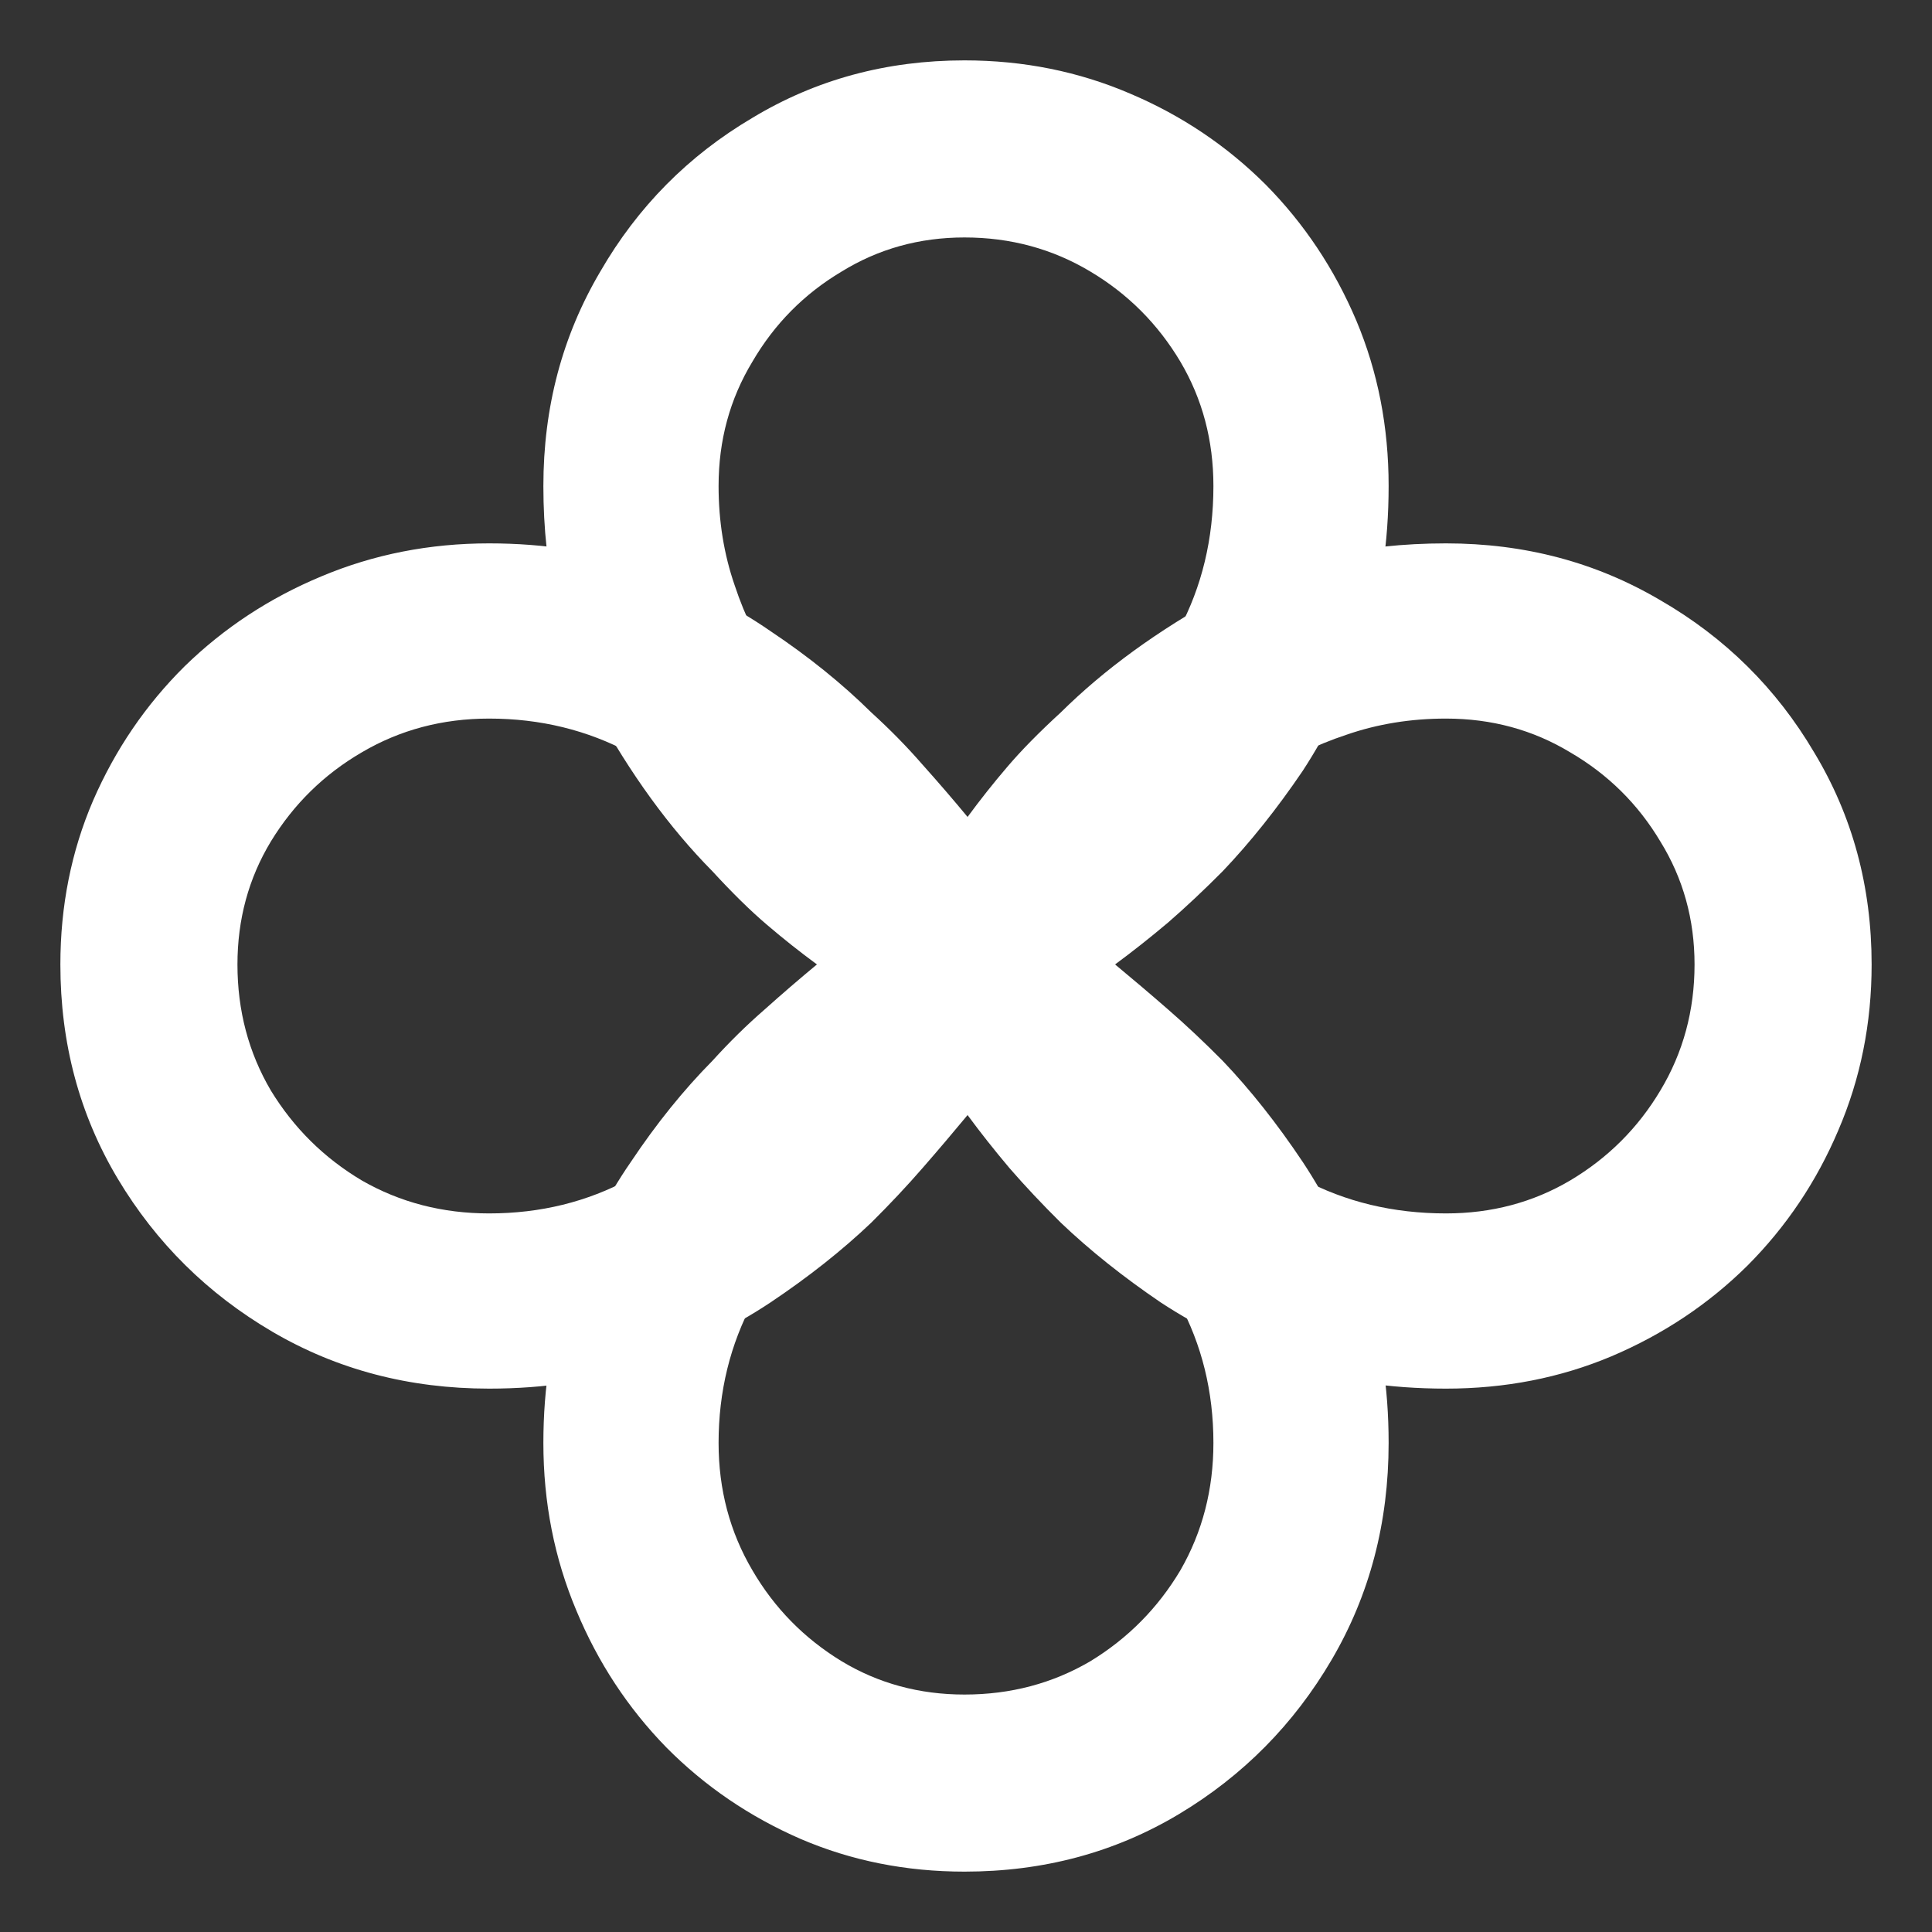 <svg width="32" height="32" viewBox="0 0 32 32" fill="none" xmlns="http://www.w3.org/2000/svg">
<rect x="0" y="0" width="32" height="32" fill="#333333" stroke="none"/>
<path d="M8.101 9C9.027 9 9.877 9.136 10.648 9.407C11.429 9.67 12.132 10.018 12.758 10.451C13.393 10.875 13.95 11.325 14.431 11.8C14.739 12.08 15.022 12.368 15.28 12.665C15.546 12.962 15.794 13.251 16.026 13.531C16.232 13.251 16.45 12.975 16.682 12.704C16.913 12.432 17.209 12.131 17.57 11.8C18.29 11.087 19.177 10.442 20.232 9.865C21.296 9.288 22.535 9 23.95 9C25.254 9 26.437 9.314 27.501 9.942C28.573 10.561 29.422 11.401 30.048 12.462C30.683 13.514 31 14.685 31 15.975C31 16.95 30.816 17.867 30.447 18.724C30.087 19.572 29.585 20.319 28.942 20.964C28.299 21.6 27.548 22.101 26.69 22.465C25.841 22.822 24.928 23 23.95 23C23.007 23 22.141 22.869 21.352 22.605C20.571 22.334 19.864 21.99 19.229 21.575C18.603 21.15 18.05 20.709 17.57 20.251C17.261 19.945 16.978 19.644 16.72 19.347C16.463 19.042 16.232 18.749 16.026 18.469C15.794 18.749 15.546 19.042 15.28 19.347C15.022 19.644 14.739 19.945 14.431 20.251C13.95 20.709 13.393 21.15 12.758 21.575C12.132 21.99 11.429 22.334 10.648 22.605C9.877 22.869 9.027 23 8.101 23C6.78 23 5.584 22.686 4.512 22.058C3.44 21.43 2.587 20.586 1.952 19.526C1.317 18.465 1 17.281 1 15.975C1 15.007 1.18 14.104 1.54 13.264C1.909 12.415 2.415 11.673 3.058 11.036C3.71 10.4 4.465 9.904 5.322 9.547C6.189 9.182 7.115 9 8.101 9ZM3.933 15.975C3.933 16.738 4.117 17.434 4.486 18.062C4.864 18.681 5.365 19.178 5.991 19.551C6.626 19.916 7.329 20.098 8.101 20.098C8.95 20.098 9.726 19.907 10.43 19.526C11.133 19.144 11.78 18.673 12.372 18.113C12.758 17.731 13.097 17.362 13.389 17.006C13.68 16.649 13.942 16.305 14.173 15.975C13.942 15.669 13.684 15.342 13.401 14.995C13.127 14.638 12.784 14.269 12.372 13.887C11.806 13.327 11.163 12.856 10.443 12.475C9.731 12.093 8.95 11.902 8.101 11.902C7.329 11.902 6.626 12.088 5.991 12.462C5.365 12.827 4.864 13.319 4.486 13.938C4.117 14.549 3.933 15.228 3.933 15.975ZM28.067 15.975C28.067 15.228 27.878 14.549 27.501 13.938C27.132 13.319 26.635 12.827 26.009 12.462C25.391 12.088 24.705 11.902 23.95 11.902C23.367 11.902 22.818 11.991 22.304 12.169C21.789 12.339 21.309 12.576 20.863 12.882C20.417 13.179 20.005 13.514 19.628 13.887C19.165 14.32 18.779 14.74 18.47 15.147C18.17 15.546 17.955 15.822 17.827 15.975C18.058 16.305 18.32 16.649 18.611 17.006C18.903 17.362 19.242 17.731 19.628 18.113C20.22 18.673 20.867 19.144 21.57 19.526C22.282 19.907 23.076 20.098 23.95 20.098C24.705 20.098 25.391 19.916 26.009 19.551C26.635 19.178 27.132 18.681 27.501 18.062C27.878 17.434 28.067 16.738 28.067 15.975Z" fill="white"/>
<path d="M9 23.899C9 22.973 9.136 22.123 9.407 21.352C9.67 20.571 10.018 19.868 10.451 19.242C10.875 18.607 11.325 18.05 11.8 17.57C12.08 17.261 12.368 16.978 12.665 16.72C12.962 16.454 13.251 16.206 13.531 15.974C13.251 15.768 12.975 15.55 12.704 15.318C12.432 15.087 12.131 14.791 11.8 14.431C11.087 13.71 10.442 12.822 9.865 11.768C9.288 10.704 9 9.465 9 8.05C9 6.746 9.314 5.563 9.942 4.499C10.561 3.427 11.401 2.578 12.462 1.952C13.514 1.317 14.685 1 15.975 1C16.95 1 17.867 1.184 18.724 1.553C19.572 1.913 20.319 2.415 20.964 3.058C21.6 3.702 22.101 4.452 22.465 5.31C22.822 6.159 23 7.072 23 8.05C23 8.993 22.869 9.859 22.605 10.648C22.334 11.429 21.99 12.136 21.575 12.771C21.15 13.397 20.709 13.95 20.251 14.431C19.945 14.739 19.644 15.022 19.347 15.28C19.042 15.537 18.749 15.768 18.469 15.974C18.749 16.206 19.042 16.454 19.347 16.72C19.644 16.978 19.945 17.261 20.251 17.57C20.709 18.05 21.15 18.607 21.575 19.242C21.99 19.868 22.334 20.571 22.605 21.352C22.869 22.123 23 22.973 23 23.899C23 25.22 22.686 26.416 22.058 27.488C21.43 28.56 20.586 29.413 19.526 30.048C18.465 30.683 17.281 31 15.975 31C15.007 31 14.104 30.82 13.264 30.46C12.415 30.091 11.673 29.585 11.036 28.942C10.4 28.29 9.904 27.535 9.547 26.677C9.182 25.811 9 24.885 9 23.899ZM15.975 28.067C16.738 28.067 17.434 27.883 18.062 27.514C18.681 27.136 19.178 26.635 19.551 26.009C19.916 25.374 20.098 24.671 20.098 23.899C20.098 23.05 19.907 22.274 19.526 21.57C19.144 20.867 18.673 20.22 18.113 19.628C17.731 19.242 17.362 18.903 17.006 18.611C16.649 18.32 16.305 18.058 15.975 17.827C15.669 18.058 15.342 18.316 14.995 18.599C14.638 18.873 14.269 19.216 13.887 19.628C13.327 20.194 12.856 20.837 12.475 21.558C12.093 22.269 11.902 23.05 11.902 23.899C11.902 24.671 12.088 25.374 12.462 26.009C12.827 26.635 13.319 27.136 13.938 27.514C14.549 27.883 15.228 28.067 15.975 28.067ZM15.975 3.933C15.228 3.933 14.549 4.122 13.938 4.499C13.319 4.868 12.827 5.365 12.462 5.991C12.088 6.609 11.902 7.295 11.902 8.05C11.902 8.633 11.991 9.182 12.169 9.696C12.339 10.211 12.576 10.691 12.882 11.137C13.179 11.583 13.514 11.995 13.887 12.372C14.32 12.835 14.74 13.221 15.147 13.53C15.546 13.83 15.822 14.045 15.975 14.173C16.305 13.942 16.649 13.68 17.006 13.389C17.362 13.097 17.731 12.758 18.113 12.372C18.673 11.78 19.144 11.133 19.526 10.43C19.907 9.718 20.098 8.925 20.098 8.05C20.098 7.295 19.916 6.609 19.551 5.991C19.178 5.365 18.681 4.868 18.062 4.499C17.434 4.122 16.738 3.933 15.975 3.933Z" fill="white"/>
</svg>
